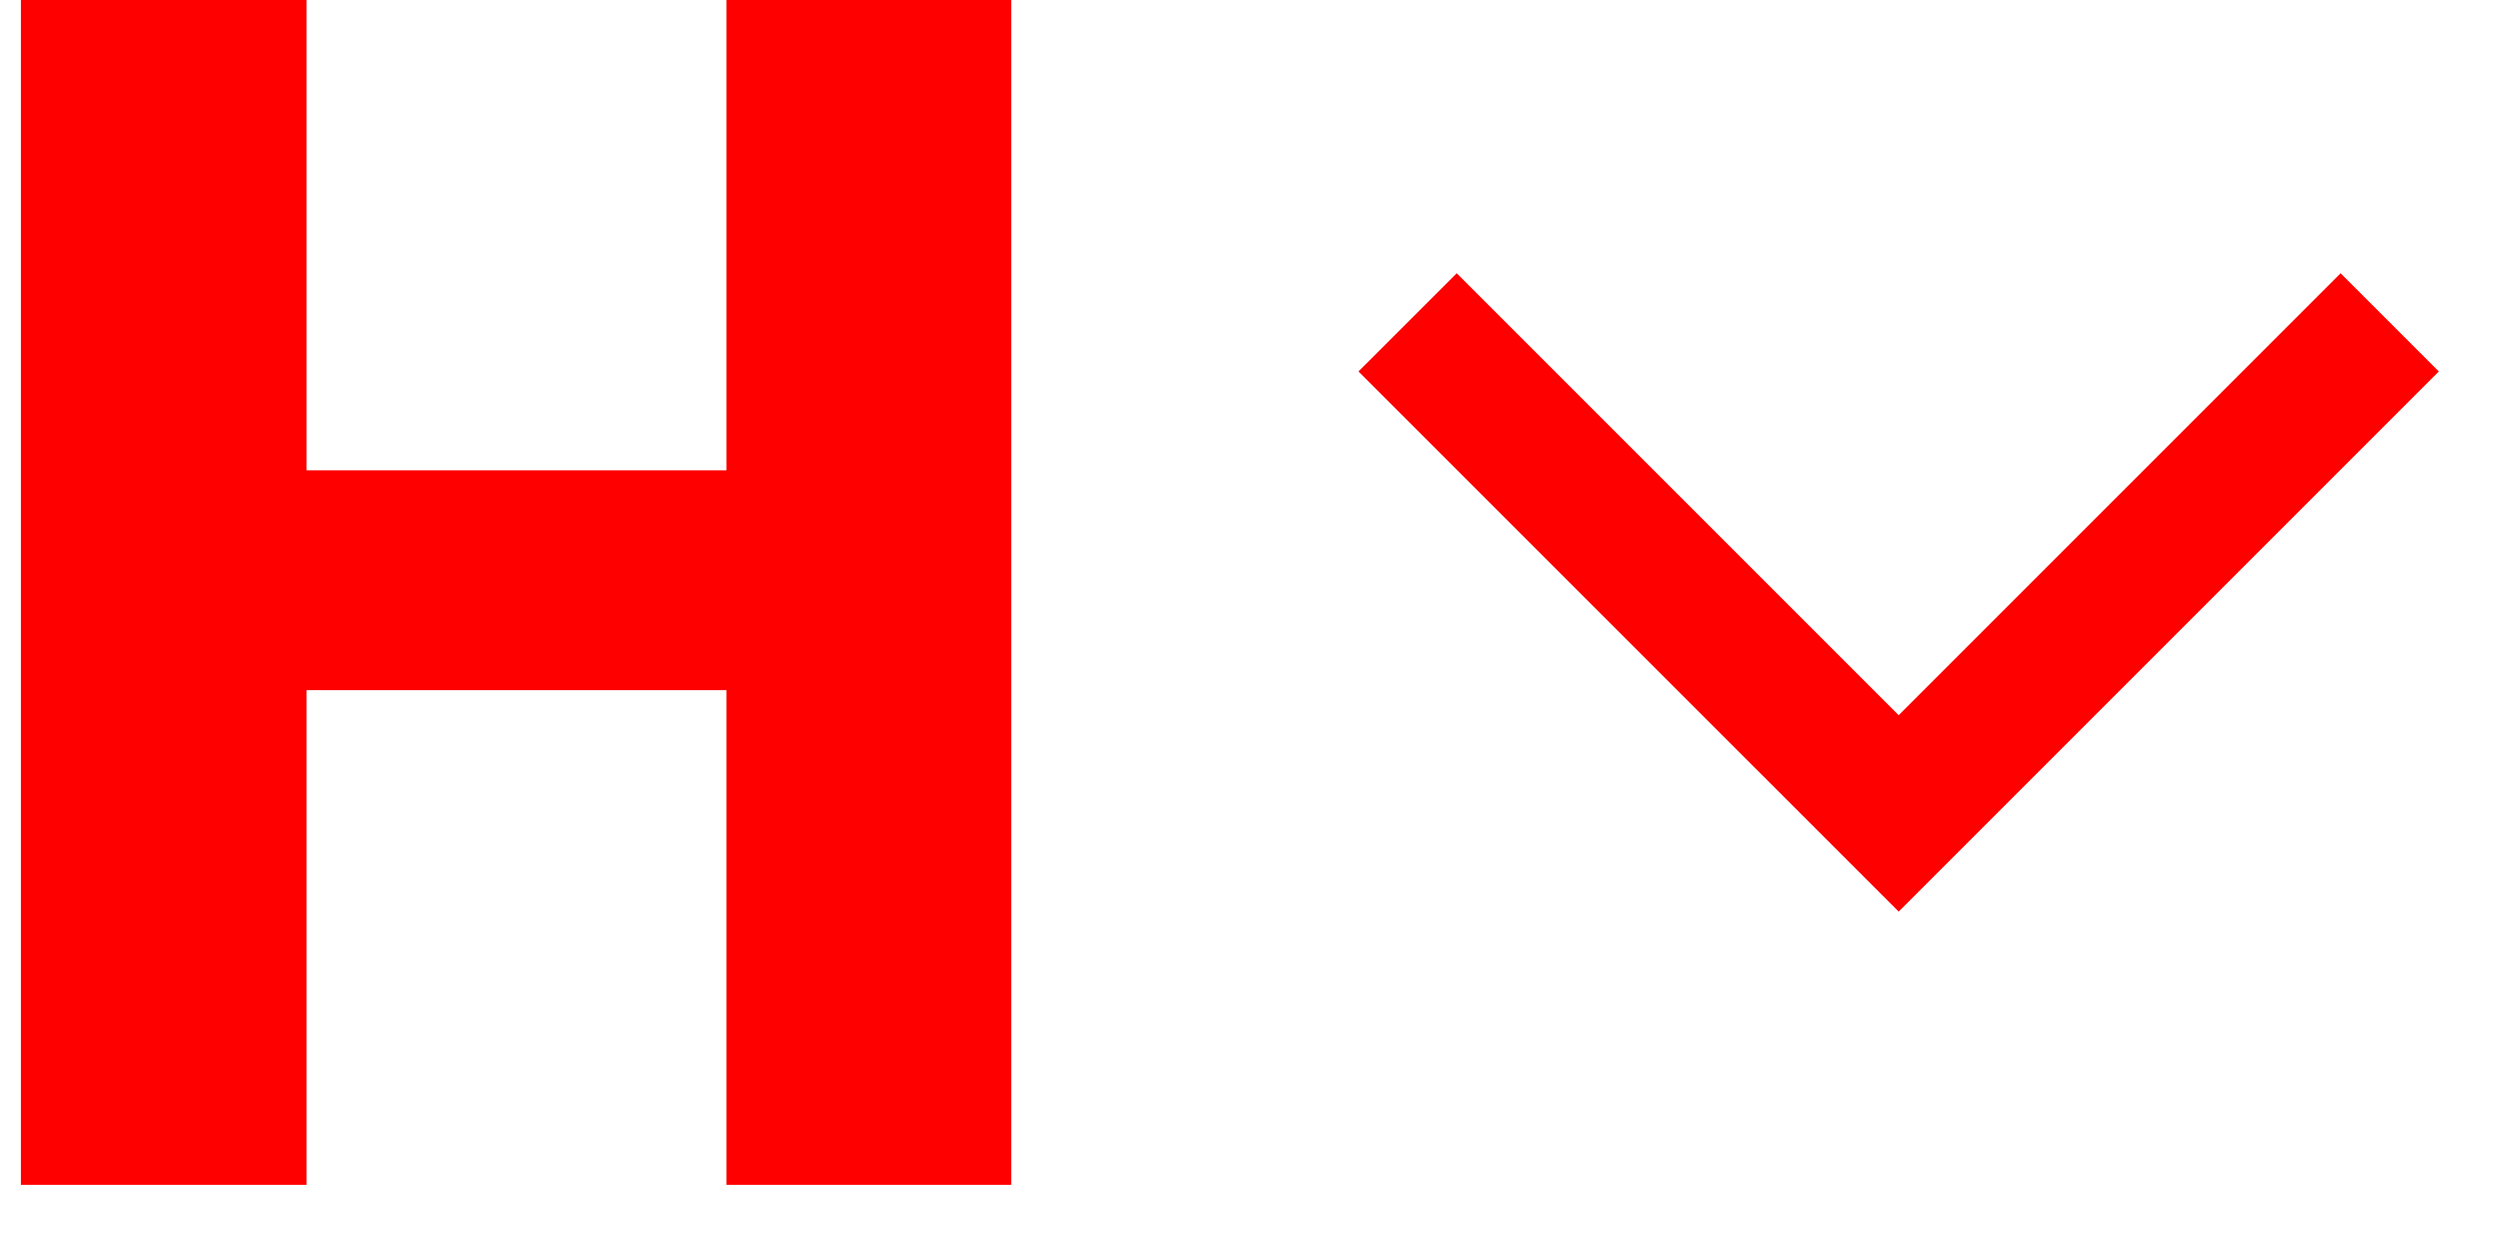 <svg width="36" height="18" viewBox="0 0 36 18" fill="none" xmlns="http://www.w3.org/2000/svg">
<path d="M11.797 6.773V9.938H3.043V6.773H11.797ZM4.414 0V17.062H0.301V0H4.414ZM14.562 0V17.062H10.461V0H14.562Z" fill="#FF0000"/>
<path fill-rule="evenodd" clip-rule="evenodd" d="M27.341 10.299L33.705 3.935L35.119 5.349L27.341 13.127L19.562 5.349L20.977 3.935L27.341 10.299Z" fill="#FF0000"/>
</svg>
